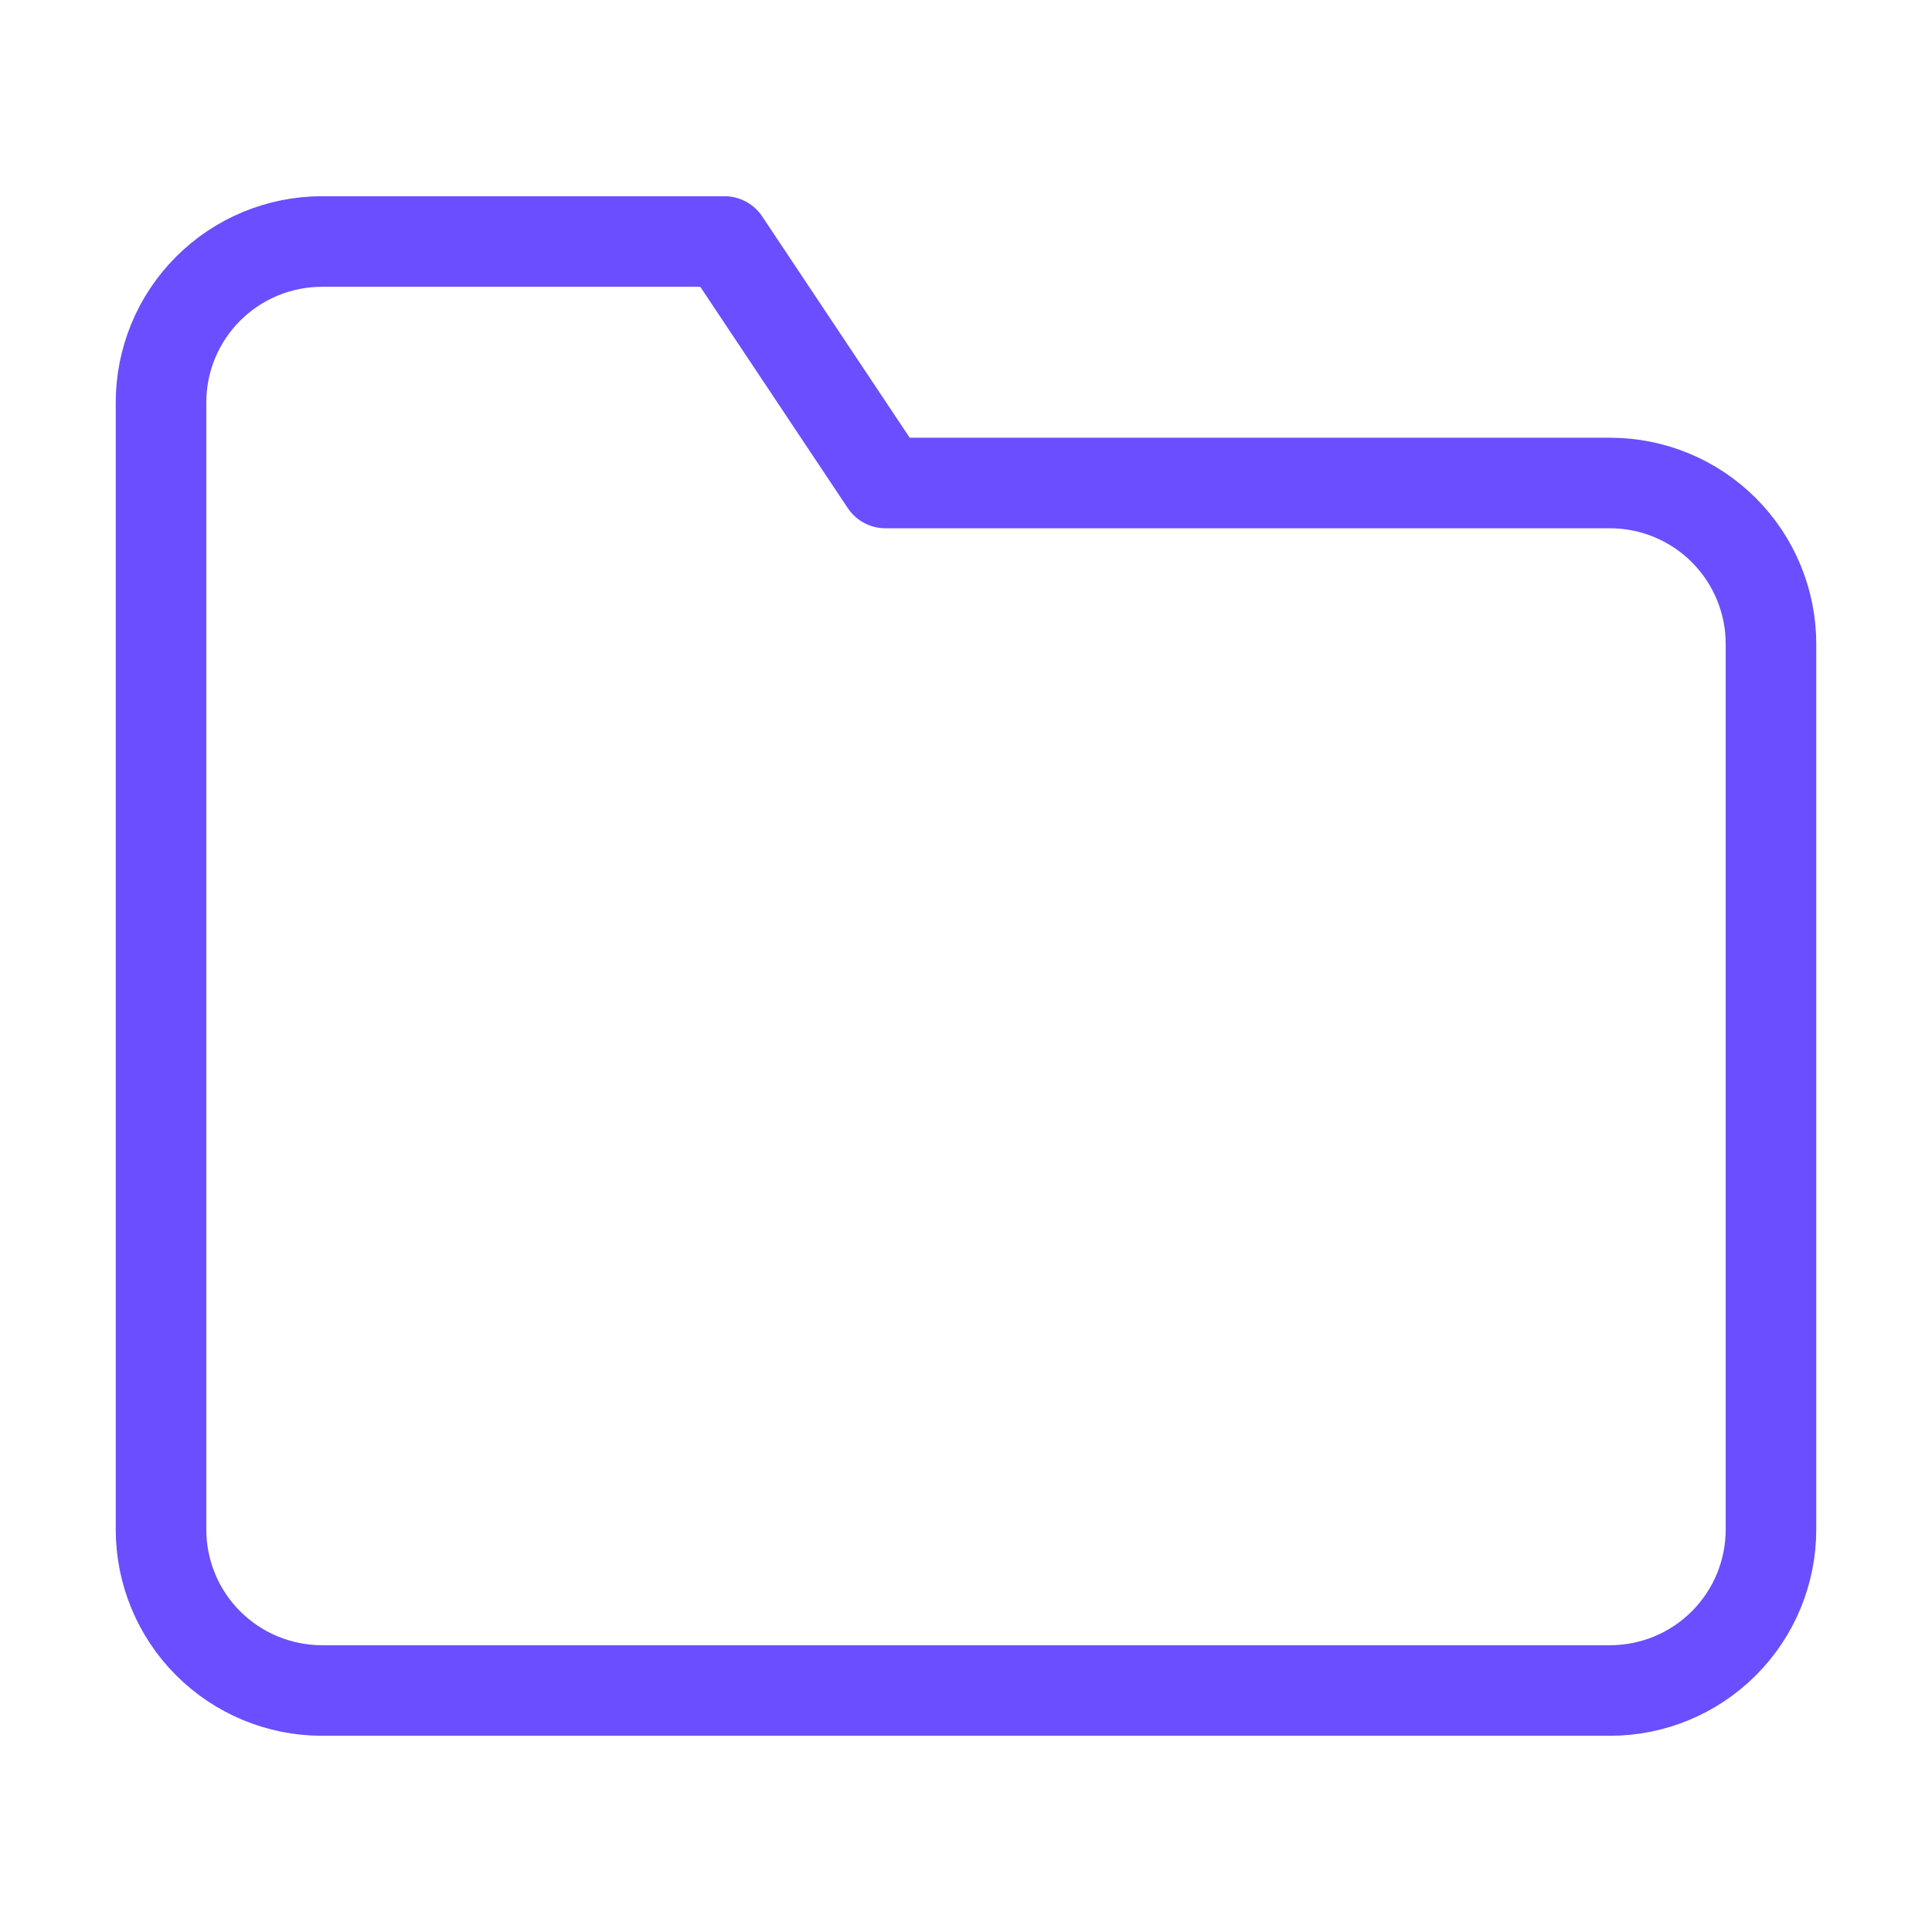 <svg width="32" height="32" viewBox="0 0 32 32" fill="none" xmlns="http://www.w3.org/2000/svg">
<path d="M29.333 25.333C29.333 26.041 29.052 26.719 28.552 27.219C28.052 27.719 27.374 28 26.666 28H5.333C4.626 28 3.948 27.719 3.448 27.219C2.947 26.719 2.667 26.041 2.667 25.333V6.667C2.667 5.959 2.947 5.281 3.448 4.781C3.948 4.281 4.626 4 5.333 4H12L14.666 8H26.666C27.374 8 28.052 8.281 28.552 8.781C29.052 9.281 29.333 9.959 29.333 10.667V25.333Z" stroke="#6B4EFF" stroke-width="1.5" stroke-linecap="round" stroke-linejoin="round"/>
</svg>
